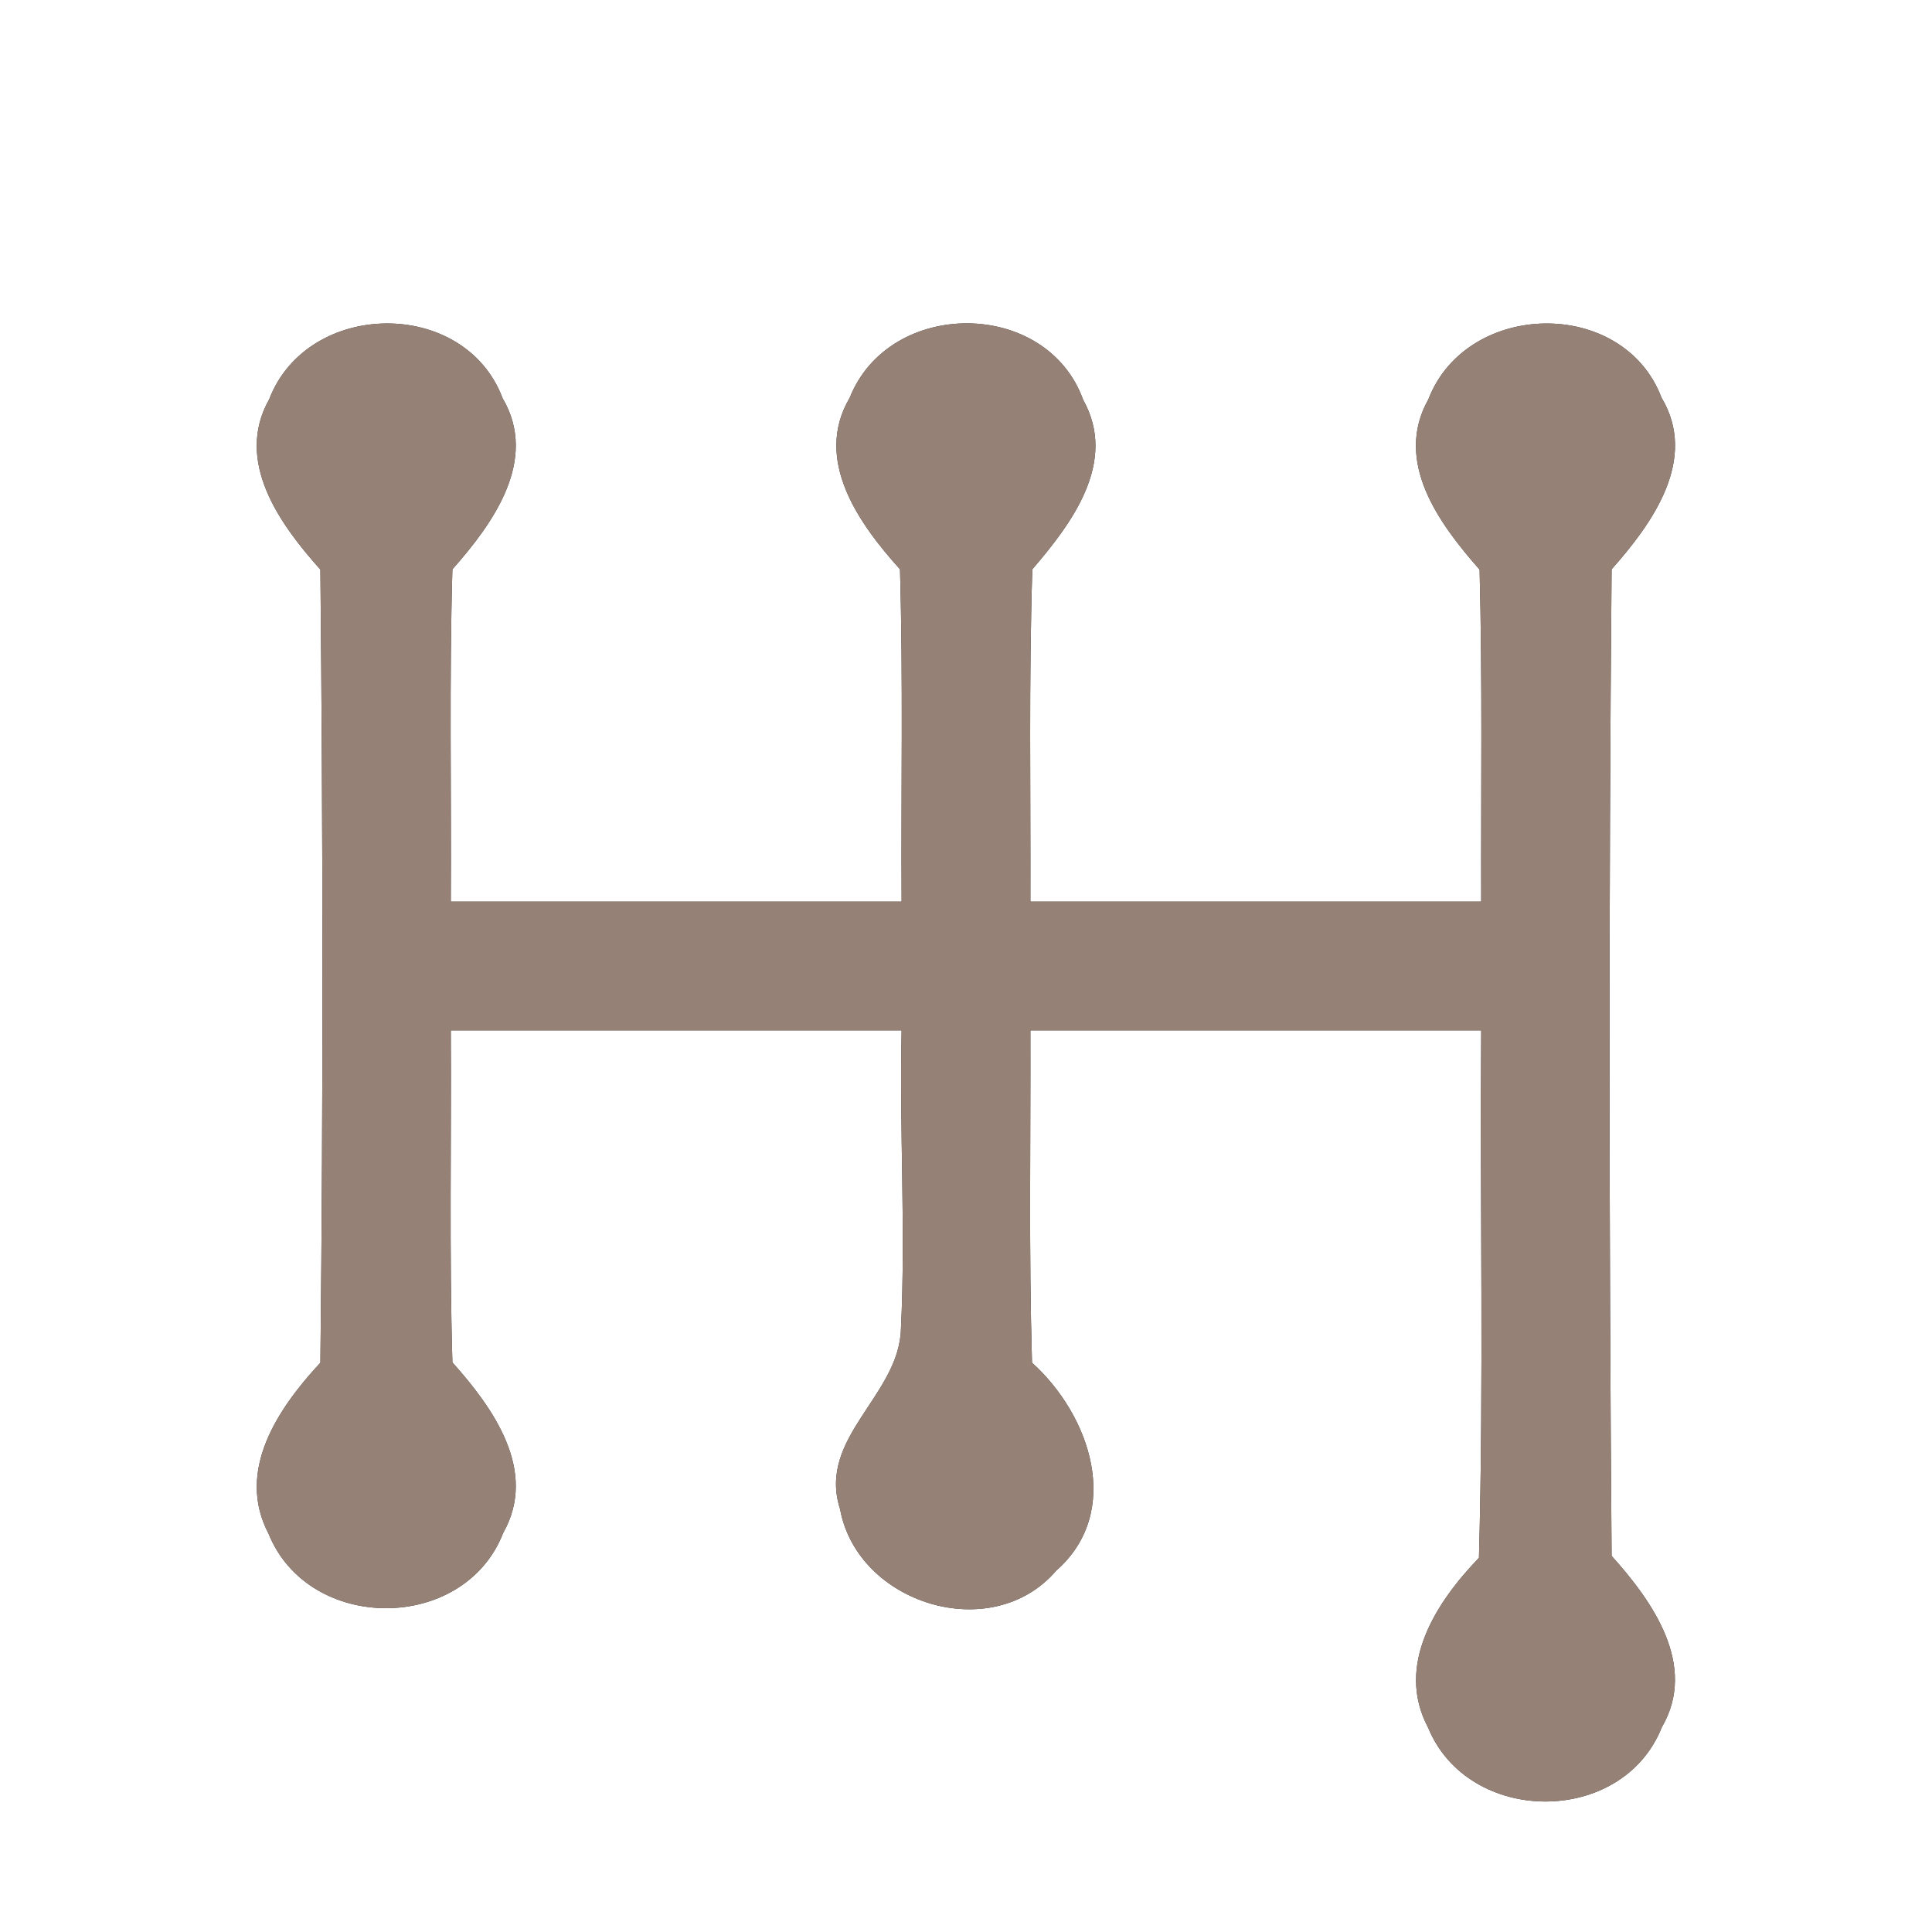 <?xml version="1.0" encoding="UTF-8" ?>
<!DOCTYPE svg PUBLIC "-//W3C//DTD SVG 1.1//EN" "http://www.w3.org/Graphics/SVG/1.1/DTD/svg11.dtd">
<svg width="60pt" height="60pt" viewBox="0 0 60 60" version="1.1" xmlns="http://www.w3.org/2000/svg">
<rect x="0" y="0" width="60" height="60" fill="#333333" stroke="none"/>
<g id="#ffffffff">
<path fill="#ffffff" opacity="1.00" d=" M 0.00 0.00 L 60.00 0.00 L 60.00 60.00 L 0.00 60.00 L 0.00 0.00 M 8.36 12.40 C 7.27 14.33 8.70 16.29 9.95 17.69 C 10.03 25.90 10.04 34.11 9.95 42.32 C 8.65 43.72 7.31 45.67 8.34 47.63 C 9.59 50.72 14.42 50.72 15.63 47.60 C 16.72 45.67 15.30 43.71 14.05 42.31 C 13.95 38.87 14.02 35.44 14.00 32.00 C 18.67 32.00 23.34 32.00 28.00 32.00 C 27.93 35.08 28.13 38.17 27.98 41.26 C 27.93 43.35 25.37 44.64 26.09 46.87 C 26.63 49.81 30.80 51.11 32.80 48.78 C 34.89 46.94 33.85 43.94 32.05 42.32 C 31.95 38.88 32.01 35.44 32.00 32.00 C 36.67 32.00 41.33 32.00 46.00 32.00 C 45.96 37.46 46.08 42.92 45.93 48.38 C 44.61 49.75 43.32 51.71 44.35 53.65 C 45.60 56.70 50.38 56.73 51.61 53.64 C 52.73 51.72 51.32 49.73 50.05 48.32 C 49.97 38.11 49.96 27.89 50.05 17.68 C 51.31 16.26 52.75 14.27 51.60 12.35 C 50.41 9.22 45.55 9.32 44.36 12.40 C 43.27 14.34 44.70 16.27 45.95 17.69 C 46.04 21.12 45.99 24.56 46.00 28.00 C 41.33 28.00 36.67 28.00 32.00 28.00 C 32.01 24.56 31.95 21.12 32.06 17.68 C 33.28 16.26 34.72 14.35 33.64 12.42 C 32.50 9.26 27.62 9.26 26.39 12.35 C 25.25 14.28 26.68 16.27 27.95 17.68 C 28.05 21.12 27.98 24.56 28.00 28.00 C 23.33 28.00 18.67 28.00 14.00 28.00 C 14.02 24.56 13.95 21.12 14.05 17.68 C 15.30 16.27 16.74 14.29 15.61 12.37 C 14.43 9.23 9.55 9.30 8.36 12.40 Z" />
</g>
<g id="#000000ff">
<path fill="#968176" opacity="1.00" d=" M 8.36 12.40 C 9.55 9.30 14.43 9.23 15.61 12.37 C 16.74 14.29 15.30 16.27 14.05 17.68 C 13.95 21.12 14.02 24.56 14.00 28.00 C 18.67 28.00 23.33 28.00 28.00 28.00 C 27.98 24.56 28.05 21.12 27.95 17.68 C 26.68 16.27 25.25 14.28 26.39 12.35 C 27.62 9.26 32.50 9.26 33.64 12.42 C 34.72 14.35 33.28 16.26 32.06 17.68 C 31.95 21.12 32.01 24.56 32.00 28.00 C 36.67 28.00 41.33 28.00 46.00 28.00 C 45.99 24.56 46.04 21.12 45.95 17.69 C 44.70 16.27 43.27 14.34 44.36 12.40 C 45.55 9.32 50.41 9.22 51.60 12.35 C 52.75 14.27 51.31 16.26 50.05 17.68 C 49.96 27.89 49.97 38.11 50.05 48.32 C 51.32 49.73 52.73 51.72 51.61 53.64 C 50.38 56.73 45.60 56.70 44.35 53.65 C 43.32 51.71 44.61 49.75 45.93 48.38 C 46.08 42.92 45.96 37.46 46.00 32.00 C 41.33 32.00 36.67 32.00 32.00 32.00 C 32.01 35.44 31.95 38.88 32.05 42.32 C 33.85 43.94 34.89 46.94 32.80 48.78 C 30.80 51.11 26.63 49.81 26.09 46.87 C 25.37 44.64 27.93 43.35 27.98 41.26 C 28.13 38.17 27.93 35.08 28.00 32.00 C 23.34 32.00 18.67 32.00 14.00 32.00 C 14.02 35.44 13.95 38.87 14.05 42.31 C 15.30 43.71 16.72 45.67 15.63 47.60 C 14.42 50.72 9.59 50.72 8.34 47.63 C 7.31 45.67 8.65 43.72 9.95 42.32 C 10.04 34.11 10.03 25.90 9.95 17.69 C 8.70 16.29 7.27 14.33 8.36 12.40 Z" />
</g>
</svg>
